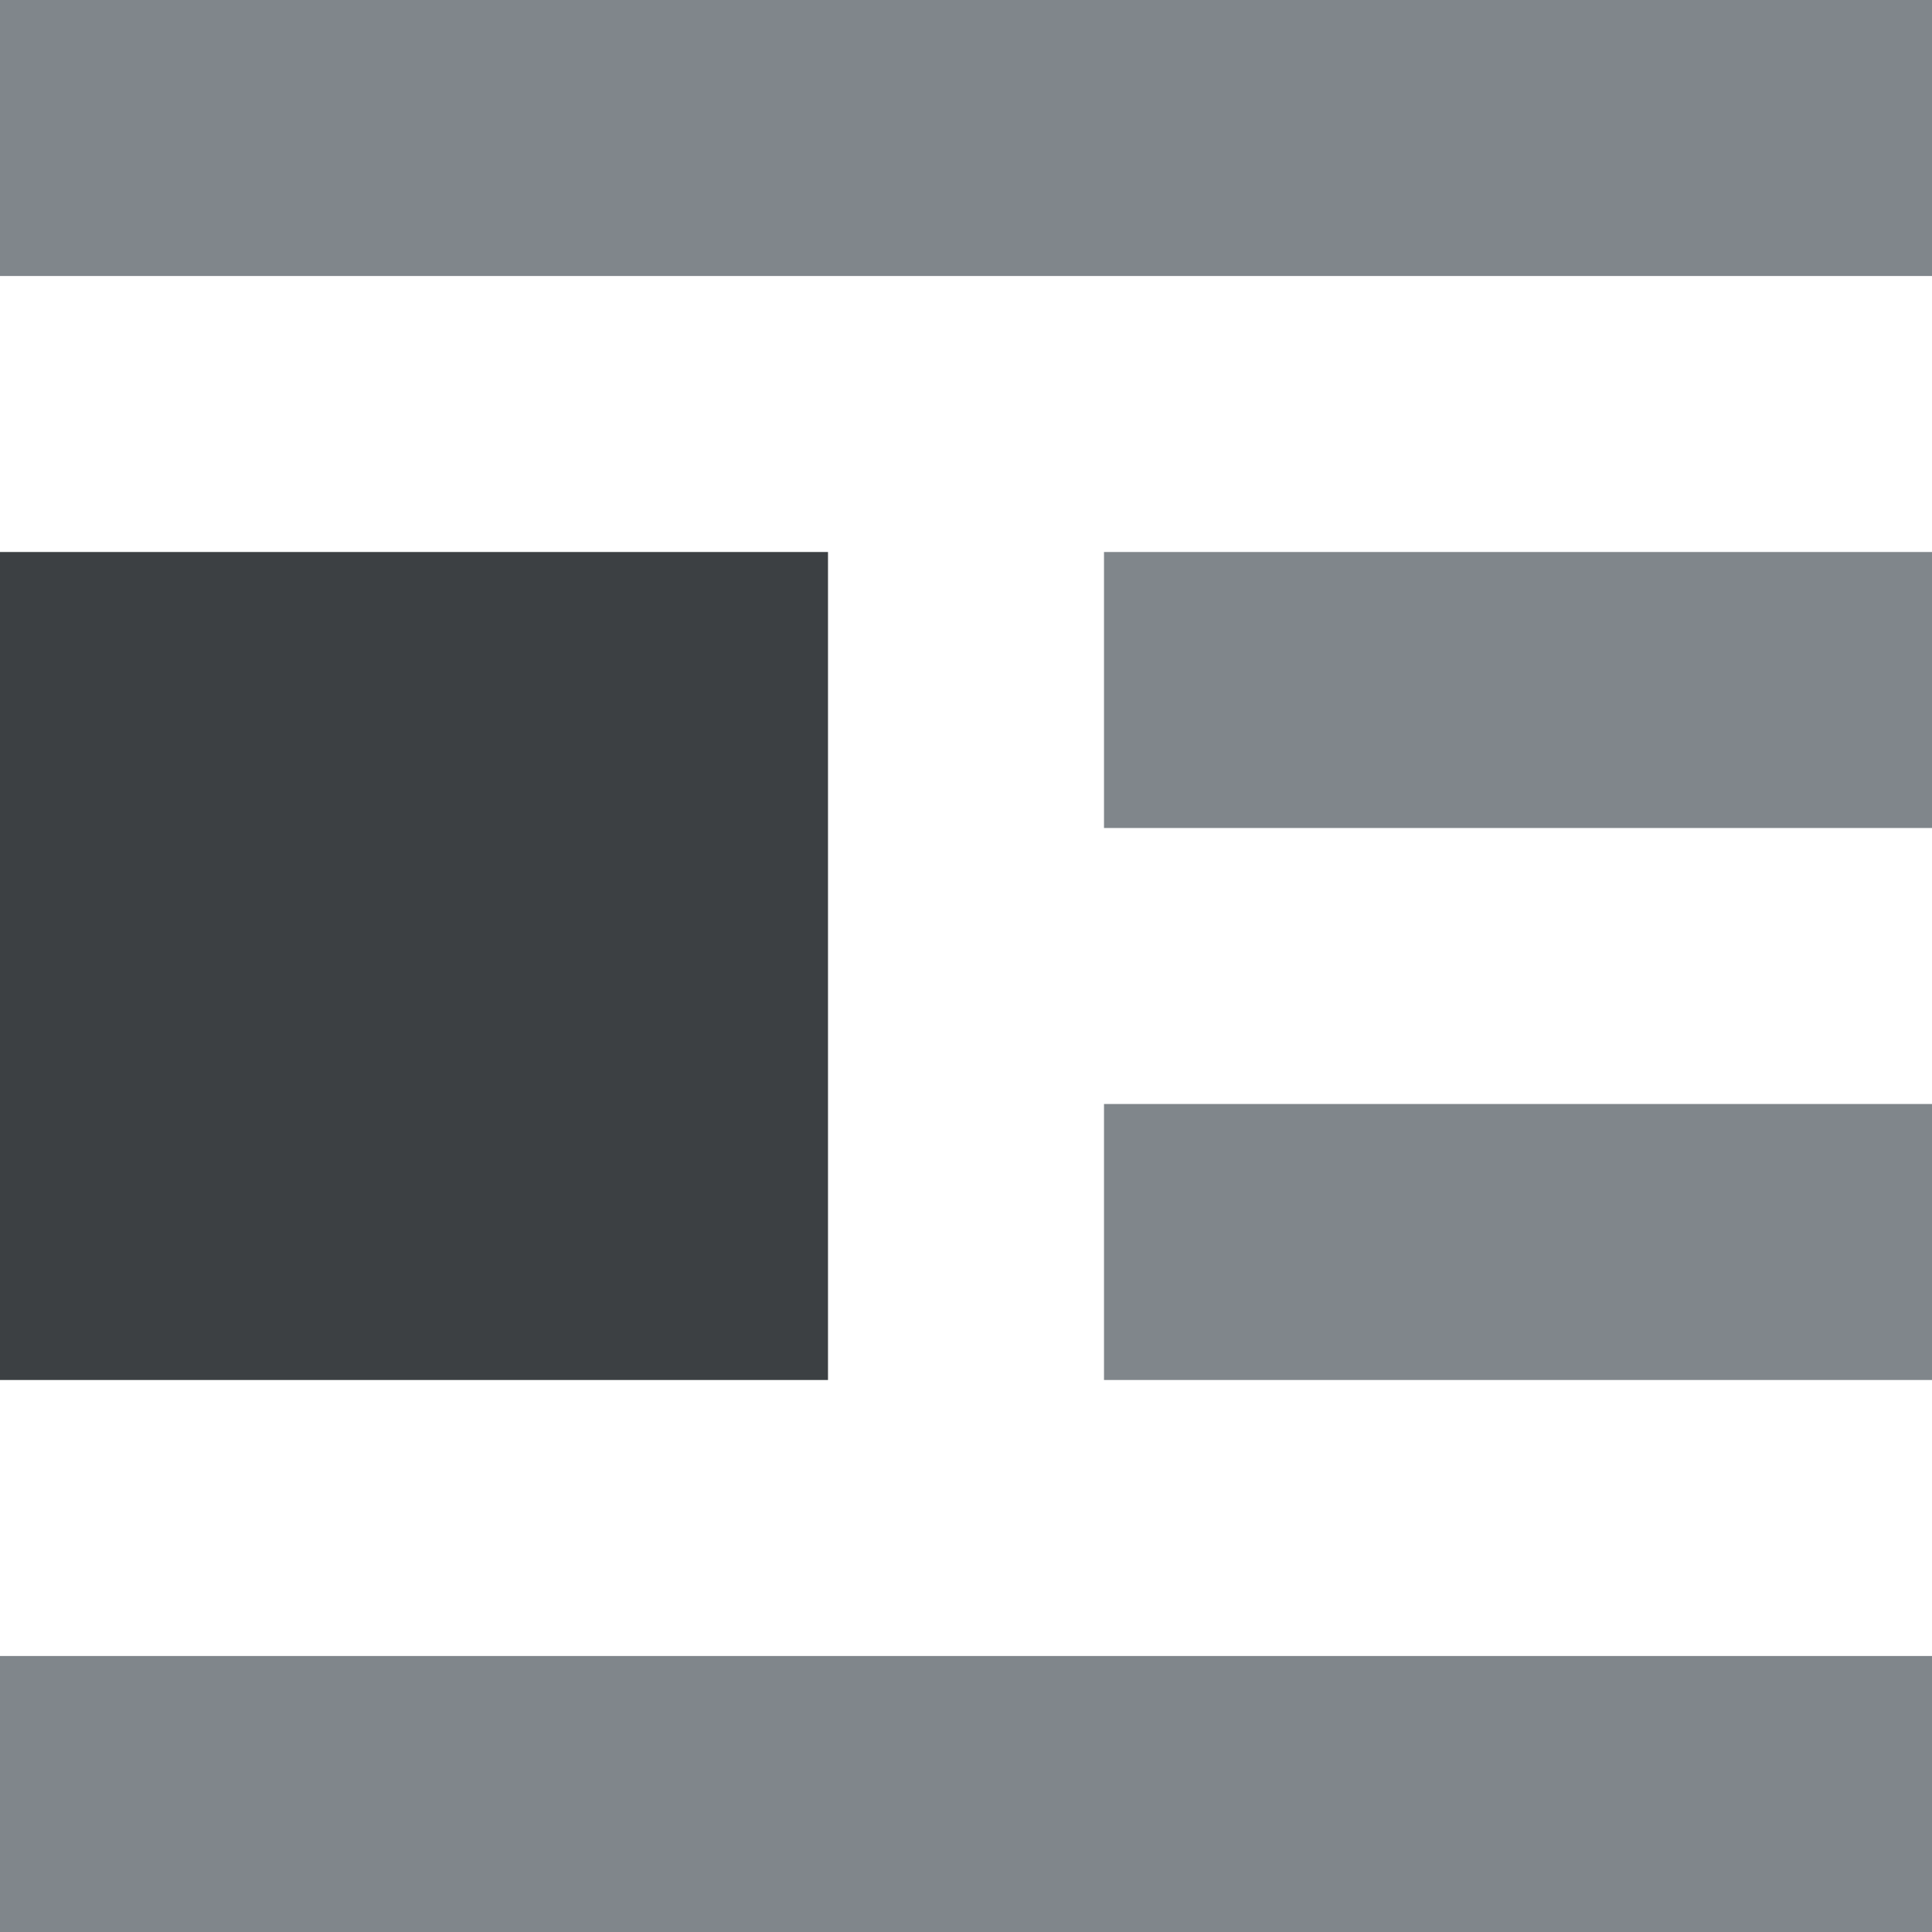 <svg width="14" height="14" viewBox="0 0 14 14" fill="none" xmlns="http://www.w3.org/2000/svg">
<path d="M0 4H6V10H0V4Z" fill="#3C4043"/>
<path fill-rule="evenodd" clip-rule="evenodd" d="M0 12V14H14V12H0ZM0 0V2H14V0H0ZM8 8V10H14V8H8ZM8 4V6H14V4H8Z" fill="#80868B"/>
</svg>
